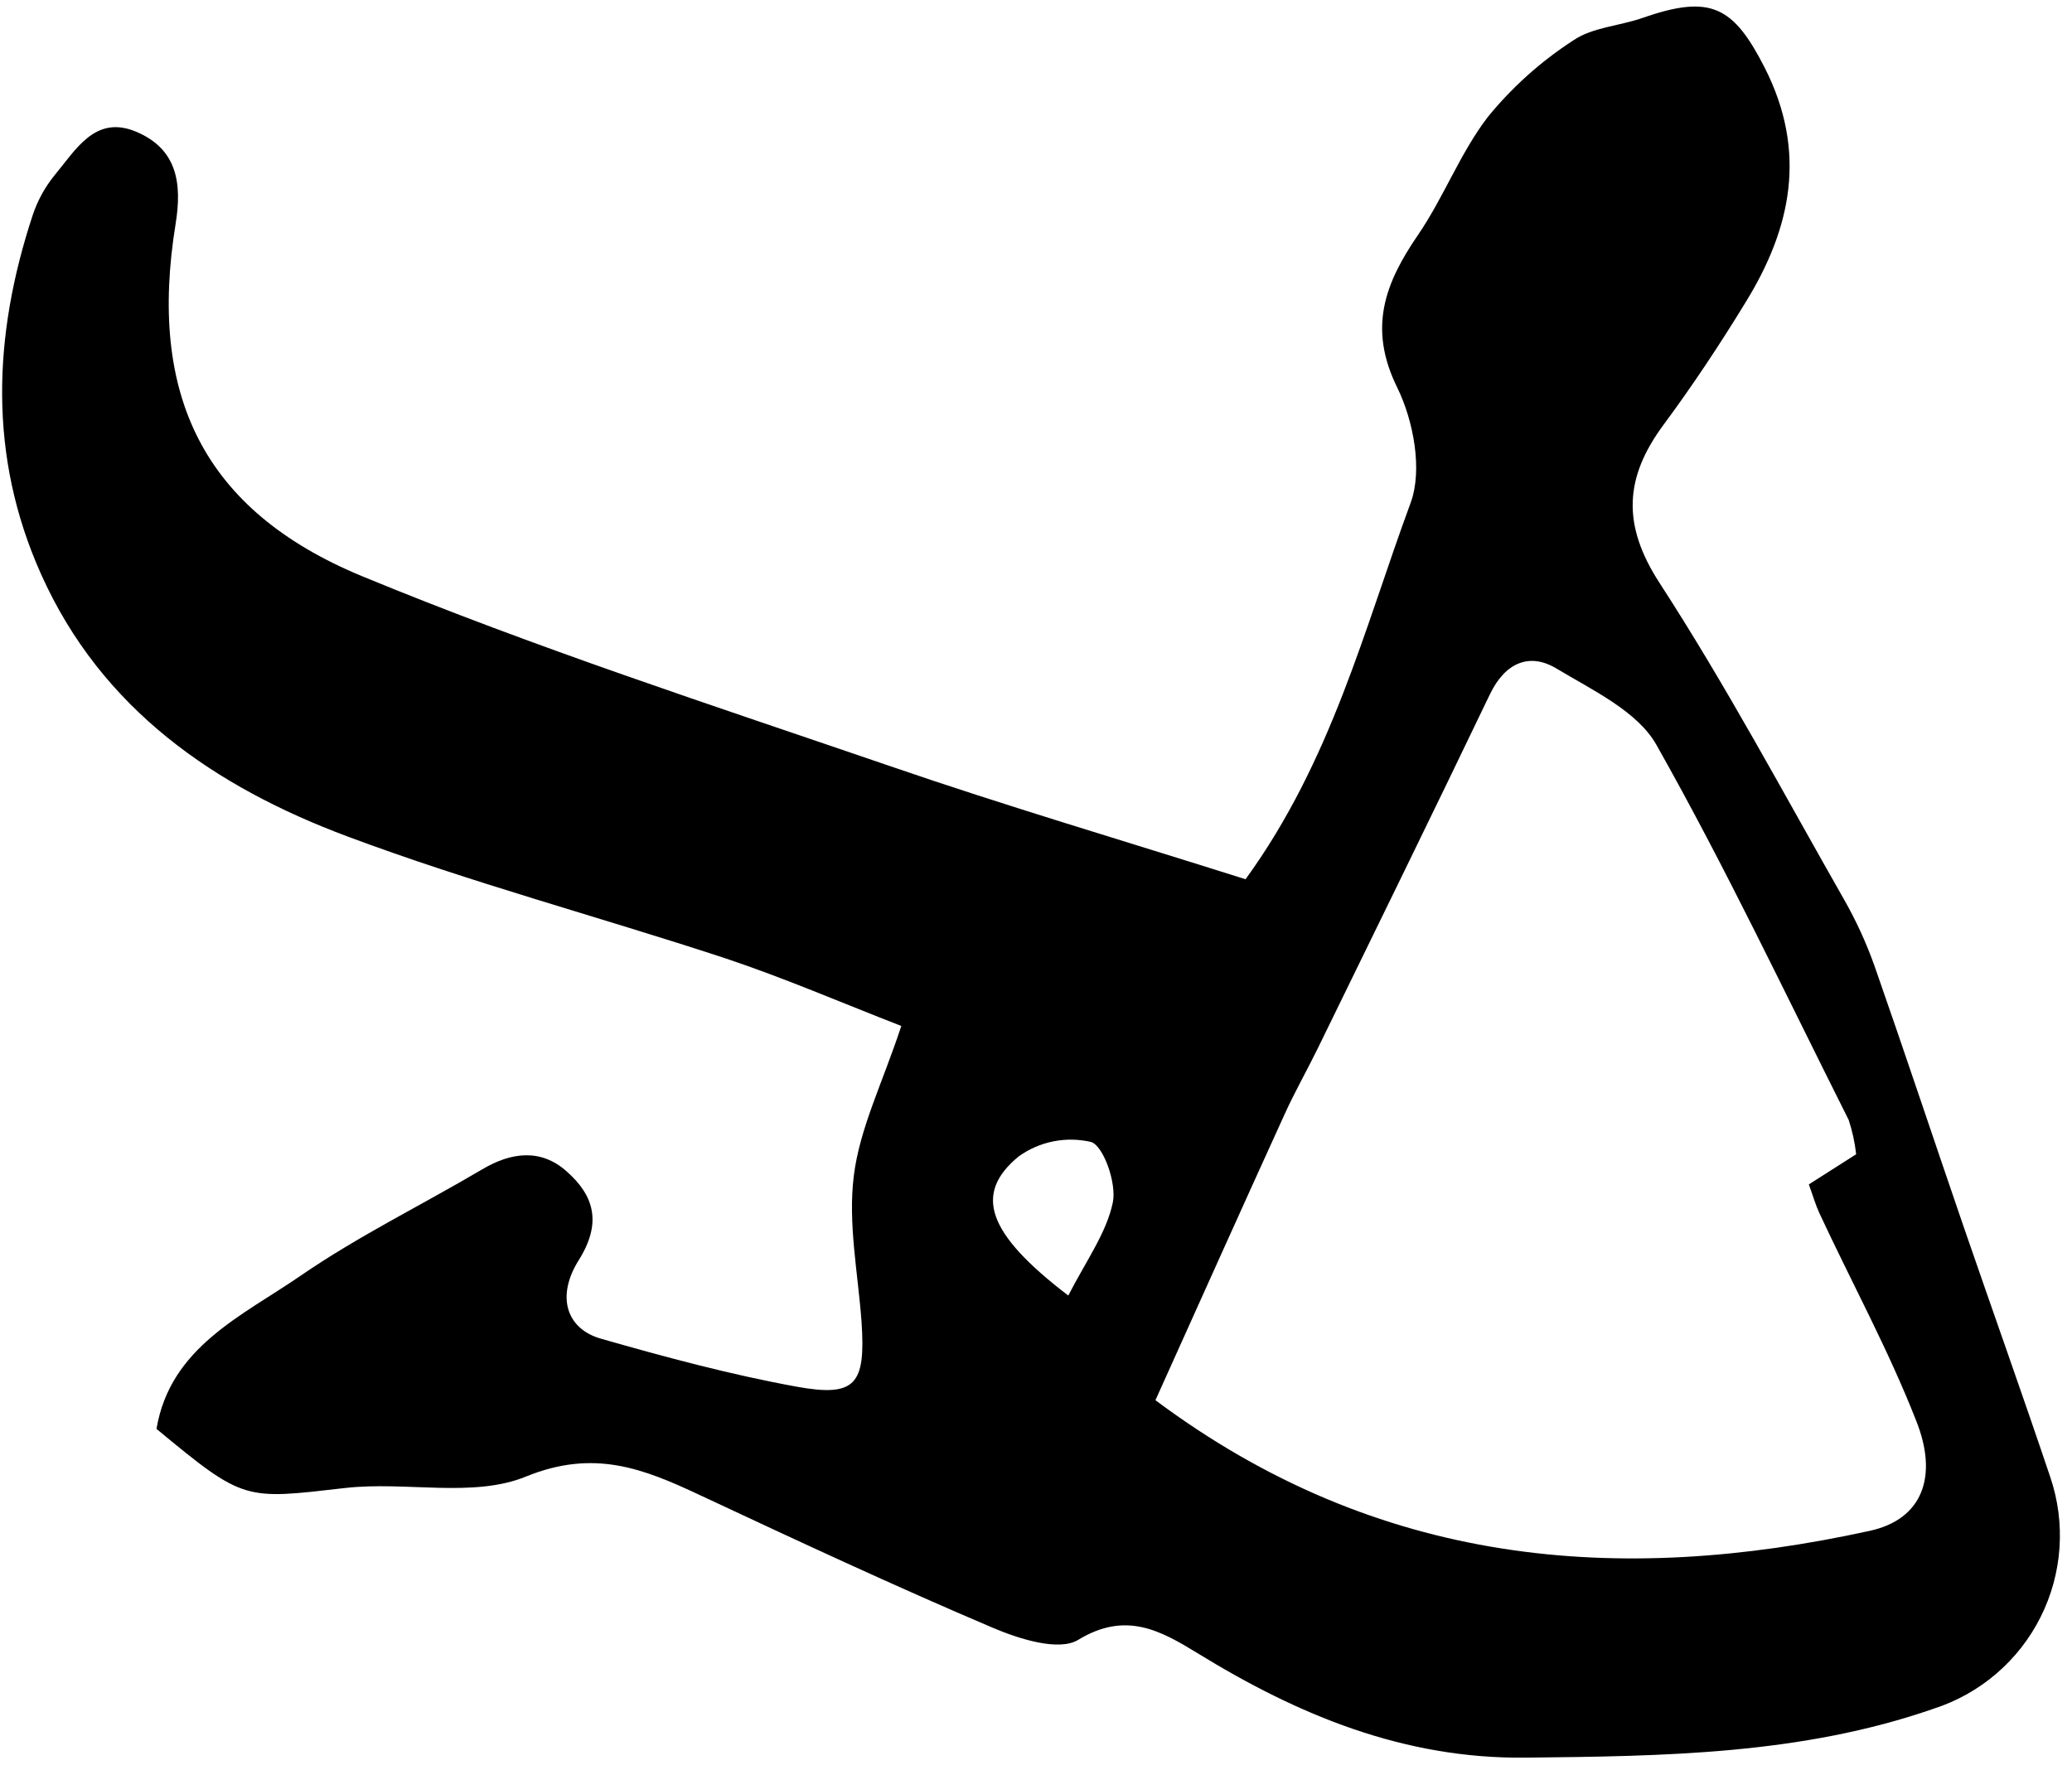 <svg width="151" height="129" viewBox="0 0 151 129" fill="none" xmlns="http://www.w3.org/2000/svg">
<g clip-path="url(#clip0_729_1258)">
<path d="M90.771 64.088C97.049 55.437 99.429 45.791 102.803 36.649C103.684 34.249 103.012 30.666 101.822 28.24C99.684 23.897 100.928 20.644 103.341 17.122C105.217 14.379 106.413 11.153 108.423 8.531C110.196 6.355 112.298 4.471 114.654 2.945C116.059 1.984 118.015 1.897 119.709 1.305C124.69 -0.436 126.33 0.471 128.616 4.955C131.701 11.052 130.565 16.604 127.204 22.049C125.342 25.101 123.352 28.099 121.228 30.969C118.392 34.807 118.183 38.242 120.946 42.497C125.786 49.958 129.987 57.837 134.39 65.567C135.274 67.118 136.018 68.744 136.615 70.427C138.82 76.732 140.924 83.071 143.095 89.389C145.192 95.486 147.363 101.556 149.42 107.673C149.983 109.336 150.209 111.095 150.087 112.847C149.964 114.598 149.495 116.308 148.706 117.877C147.918 119.446 146.826 120.843 145.493 121.986C144.161 123.13 142.614 123.997 140.944 124.538C131.291 127.899 121.228 128.007 111.152 128.114C102.299 128.208 94.596 125.009 87.249 120.485C84.56 118.845 82.039 117.42 78.571 119.53C77.166 120.384 74.262 119.463 72.34 118.643C65.147 115.585 58.056 112.277 50.977 108.964C46.904 107.055 43.301 105.603 38.347 107.619C34.495 109.206 29.561 107.955 25.158 108.459C17.798 109.3 17.818 109.461 11.405 104.151C12.407 98.195 17.637 95.923 21.878 93.006C26.12 90.088 30.697 87.857 35.114 85.249C37.264 83.965 39.429 83.709 41.304 85.39C43.321 87.171 43.865 89.161 42.178 91.85C40.491 94.538 41.311 96.884 43.818 97.583C48.524 98.928 53.27 100.205 58.082 101.079C62.364 101.852 63.09 100.897 62.788 96.373C62.532 92.811 61.786 89.181 62.223 85.699C62.66 82.217 64.287 79.011 65.685 74.782C61.369 73.109 57.141 71.274 52.792 69.828C43.63 66.817 34.307 64.33 25.32 60.969C15.687 57.366 7.406 51.719 2.989 41.845C-0.862 33.241 -0.513 24.476 2.378 15.697C2.731 14.63 3.275 13.637 3.984 12.766C5.517 10.931 6.935 8.343 9.92 9.6C12.904 10.857 13.281 13.344 12.797 16.322C10.78 28.764 14.773 37.193 26.389 42C38.965 47.196 51.932 51.41 64.838 55.833C73.254 58.73 81.804 61.251 90.771 64.088ZM135.27 84.133C135.176 83.282 134.994 82.445 134.726 81.632C130.128 72.477 125.745 63.201 120.711 54.287C119.333 51.847 116.079 50.321 113.464 48.748C111.448 47.518 109.68 48.325 108.584 50.597C104.444 59.228 100.229 67.825 96.028 76.429C95.241 78.036 94.354 79.595 93.615 81.222C90.496 88.065 87.417 94.928 84.204 102.06C100.417 114.16 117.908 115.605 136.279 111.578C140.097 110.738 141.273 107.626 139.64 103.546C137.623 98.39 134.934 93.463 132.595 88.435C132.319 87.843 132.138 87.205 131.822 86.331L135.27 84.133ZM77.852 94.431C79.196 91.829 80.641 89.846 81.098 87.648C81.387 86.264 80.426 83.534 79.519 83.239C78.615 83.028 77.677 83.013 76.767 83.193C75.857 83.374 74.996 83.747 74.242 84.287C70.955 86.99 71.882 89.873 77.852 94.431Z" fill="black"/>
</g>
<defs>
<clipPath id="clip0_729_1258">
<rect width="150" height="127.643" fill="white" transform="translate(0.16 0.472)"/>
</clipPath>
</defs>
</svg>
